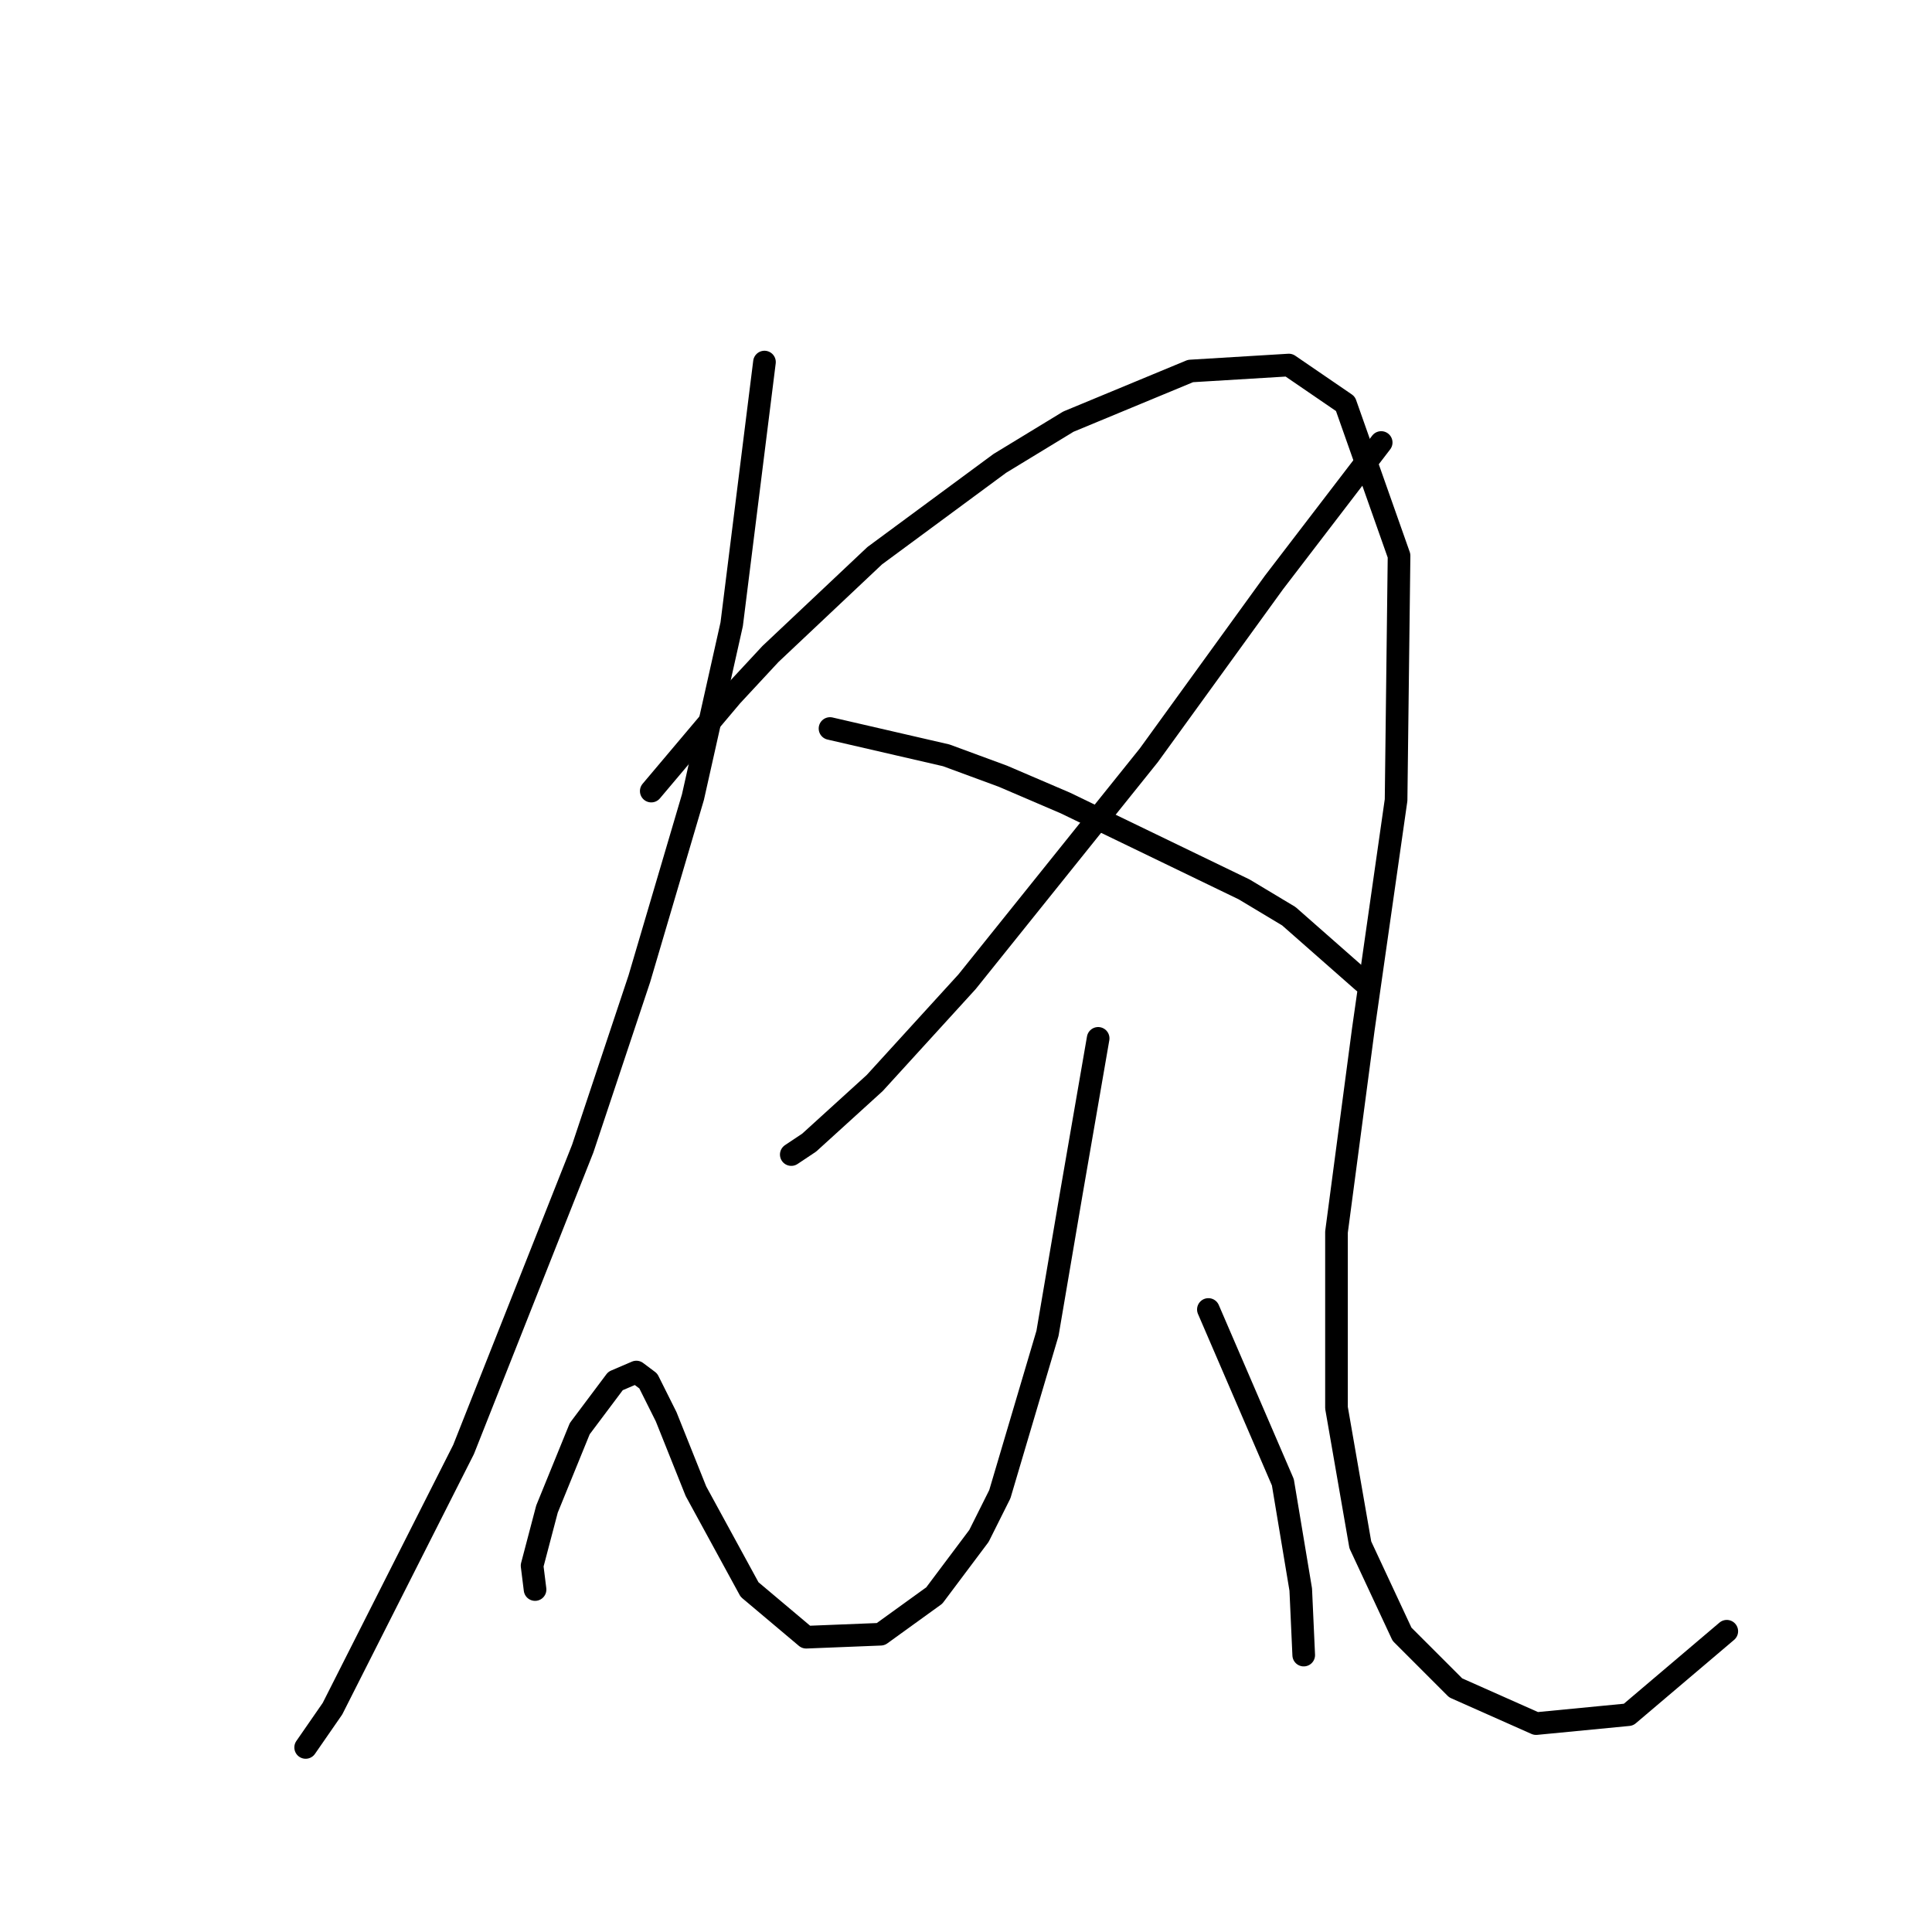 <?xml version="1.0" standalone="no"?>
    <svg width="256" height="256" xmlns="http://www.w3.org/2000/svg" version="1.1">
    <polyline stroke="black" stroke-width="3" stroke-linecap="round" fill="transparent" stroke-linejoin="round" points="101.296 47.975 96.953 82.715 91.821 105.612 84.715 129.693 77.215 152.195 61.424 192.067 44.054 226.413 40.501 231.545 40.501 231.545 " />
        <polyline stroke="black" stroke-width="3" stroke-linecap="round" fill="transparent" stroke-linejoin="round" points="86.295 104.823 96.953 92.19 102.085 86.663 115.902 73.636 132.483 61.398 141.563 55.871 157.748 49.16 170.776 48.37 178.276 53.502 185.382 73.636 184.988 106.007 180.645 136.404 177.092 163.249 177.092 186.541 180.25 204.7 185.777 216.543 192.883 223.649 203.542 228.386 215.78 227.202 228.807 216.148 228.807 216.148 " />
        <polyline stroke="black" stroke-width="3" stroke-linecap="round" fill="transparent" stroke-linejoin="round" points="183.014 58.634 168.802 77.189 152.221 100.085 128.14 130.088 115.902 143.51 107.217 151.406 104.849 152.985 104.849 152.985 " />
        <polyline stroke="black" stroke-width="3" stroke-linecap="round" fill="transparent" stroke-linejoin="round" points="109.981 96.532 125.377 100.085 132.878 102.849 141.168 106.402 164.854 117.85 170.776 121.403 180.645 130.088 180.645 130.088 " />
        <polyline stroke="black" stroke-width="3" stroke-linecap="round" fill="transparent" stroke-linejoin="round" points="145.51 137.589 141.957 158.117 138.799 176.671 132.483 197.989 129.719 203.516 123.798 211.411 116.692 216.543 106.823 216.938 99.322 210.622 92.216 197.594 88.268 187.725 85.9 182.988 84.321 181.803 81.557 182.988 76.82 189.304 72.477 199.963 70.504 207.463 70.898 210.622 70.898 210.622 " />
        <polyline stroke="black" stroke-width="3" stroke-linecap="round" fill="transparent" stroke-linejoin="round" points="160.117 173.513 169.986 196.41 172.355 210.622 172.75 219.307 172.75 219.307 " />
        </svg>